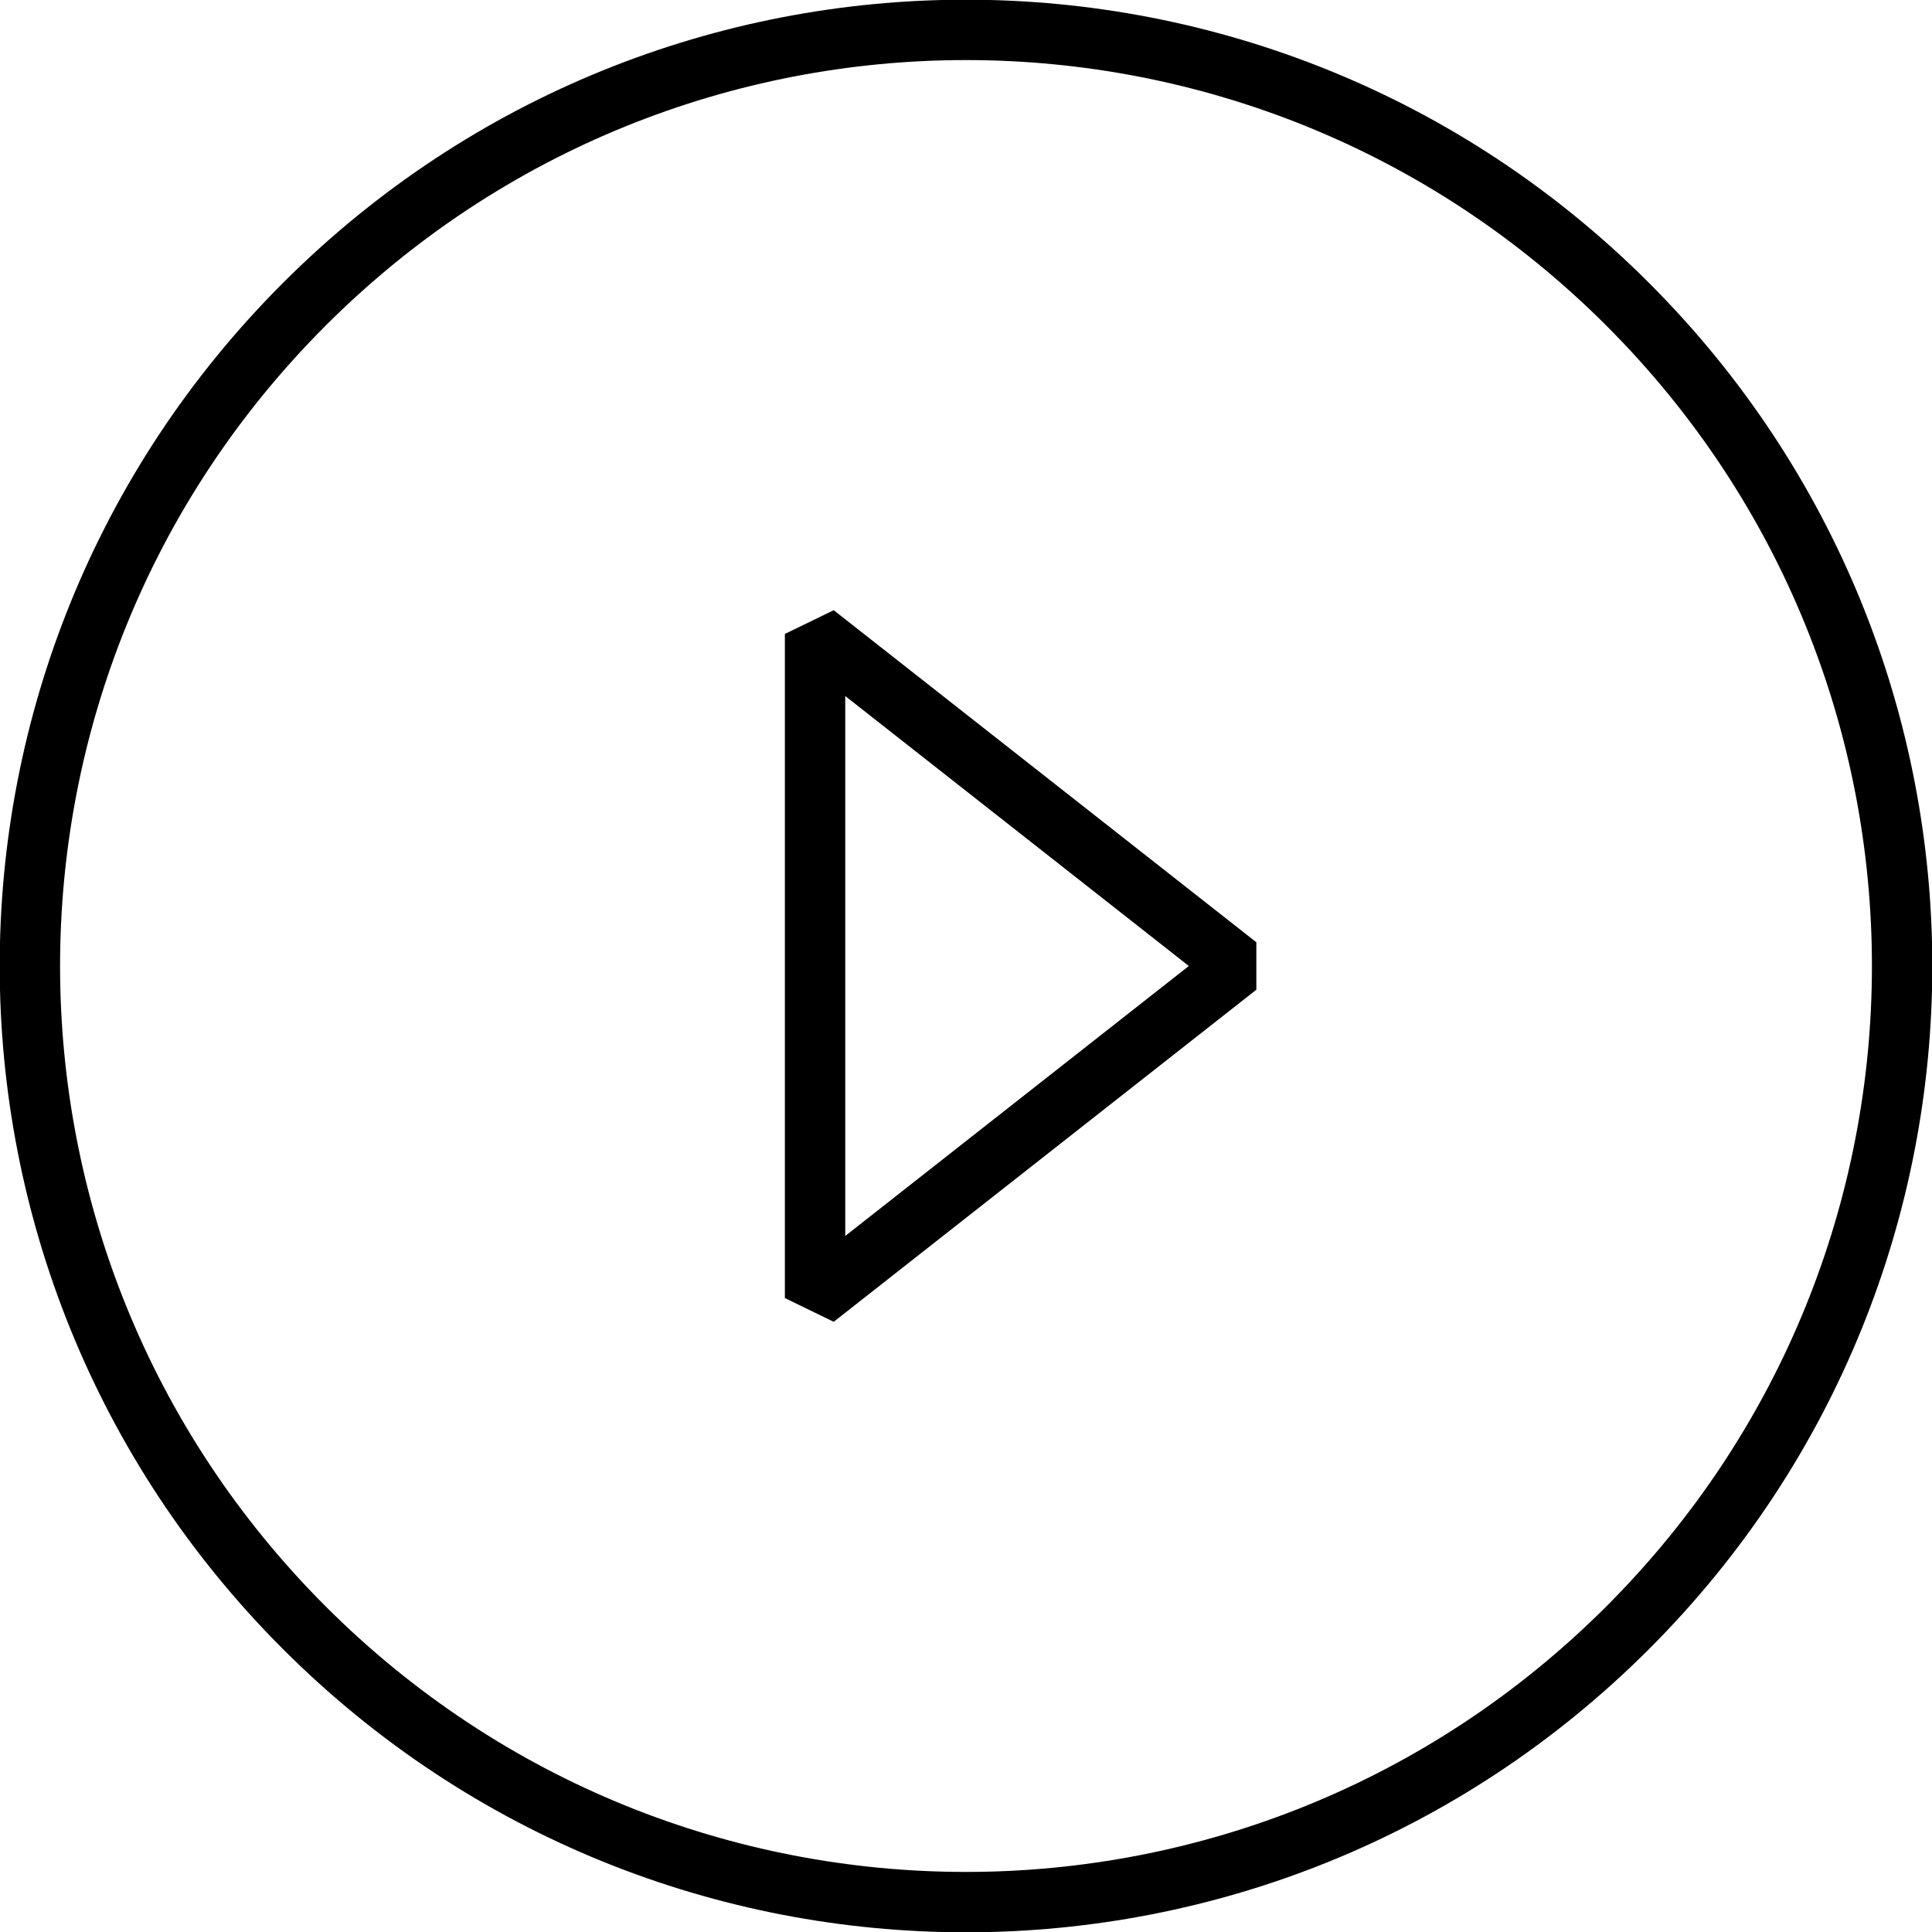 <svg version="1.1" id="Layer_1" xmlns="http://www.w3.org/2000/svg" xmlns:xlink="http://www.w3.org/1999/xlink" width="20px" height="20px" viewBox="0 0 1.6 1.6" enable-background="new 0 0 64 64" xml:space="preserve"><g><path fill="none" stroke="#000000" stroke-width="0.05" stroke-linejoin="bevel" stroke-miterlimit="10" points="27,21 41,32 
		27,43 	" d="M0.675 0.525L1.025 0.8L0.675 1.075Z"/><path fill="none" stroke="#000000" stroke-width="0.05" stroke-miterlimit="10" d="M1.348 0.252c0.303 0.303 0.303 0.793 0 1.096 -0.303 0.303 -0.793 0.303 -1.096 0 -0.303 -0.303 -0.303 -0.793 0 -1.096 0.303 -0.303 0.793 -0.303 1.096 0z"/></g></svg>